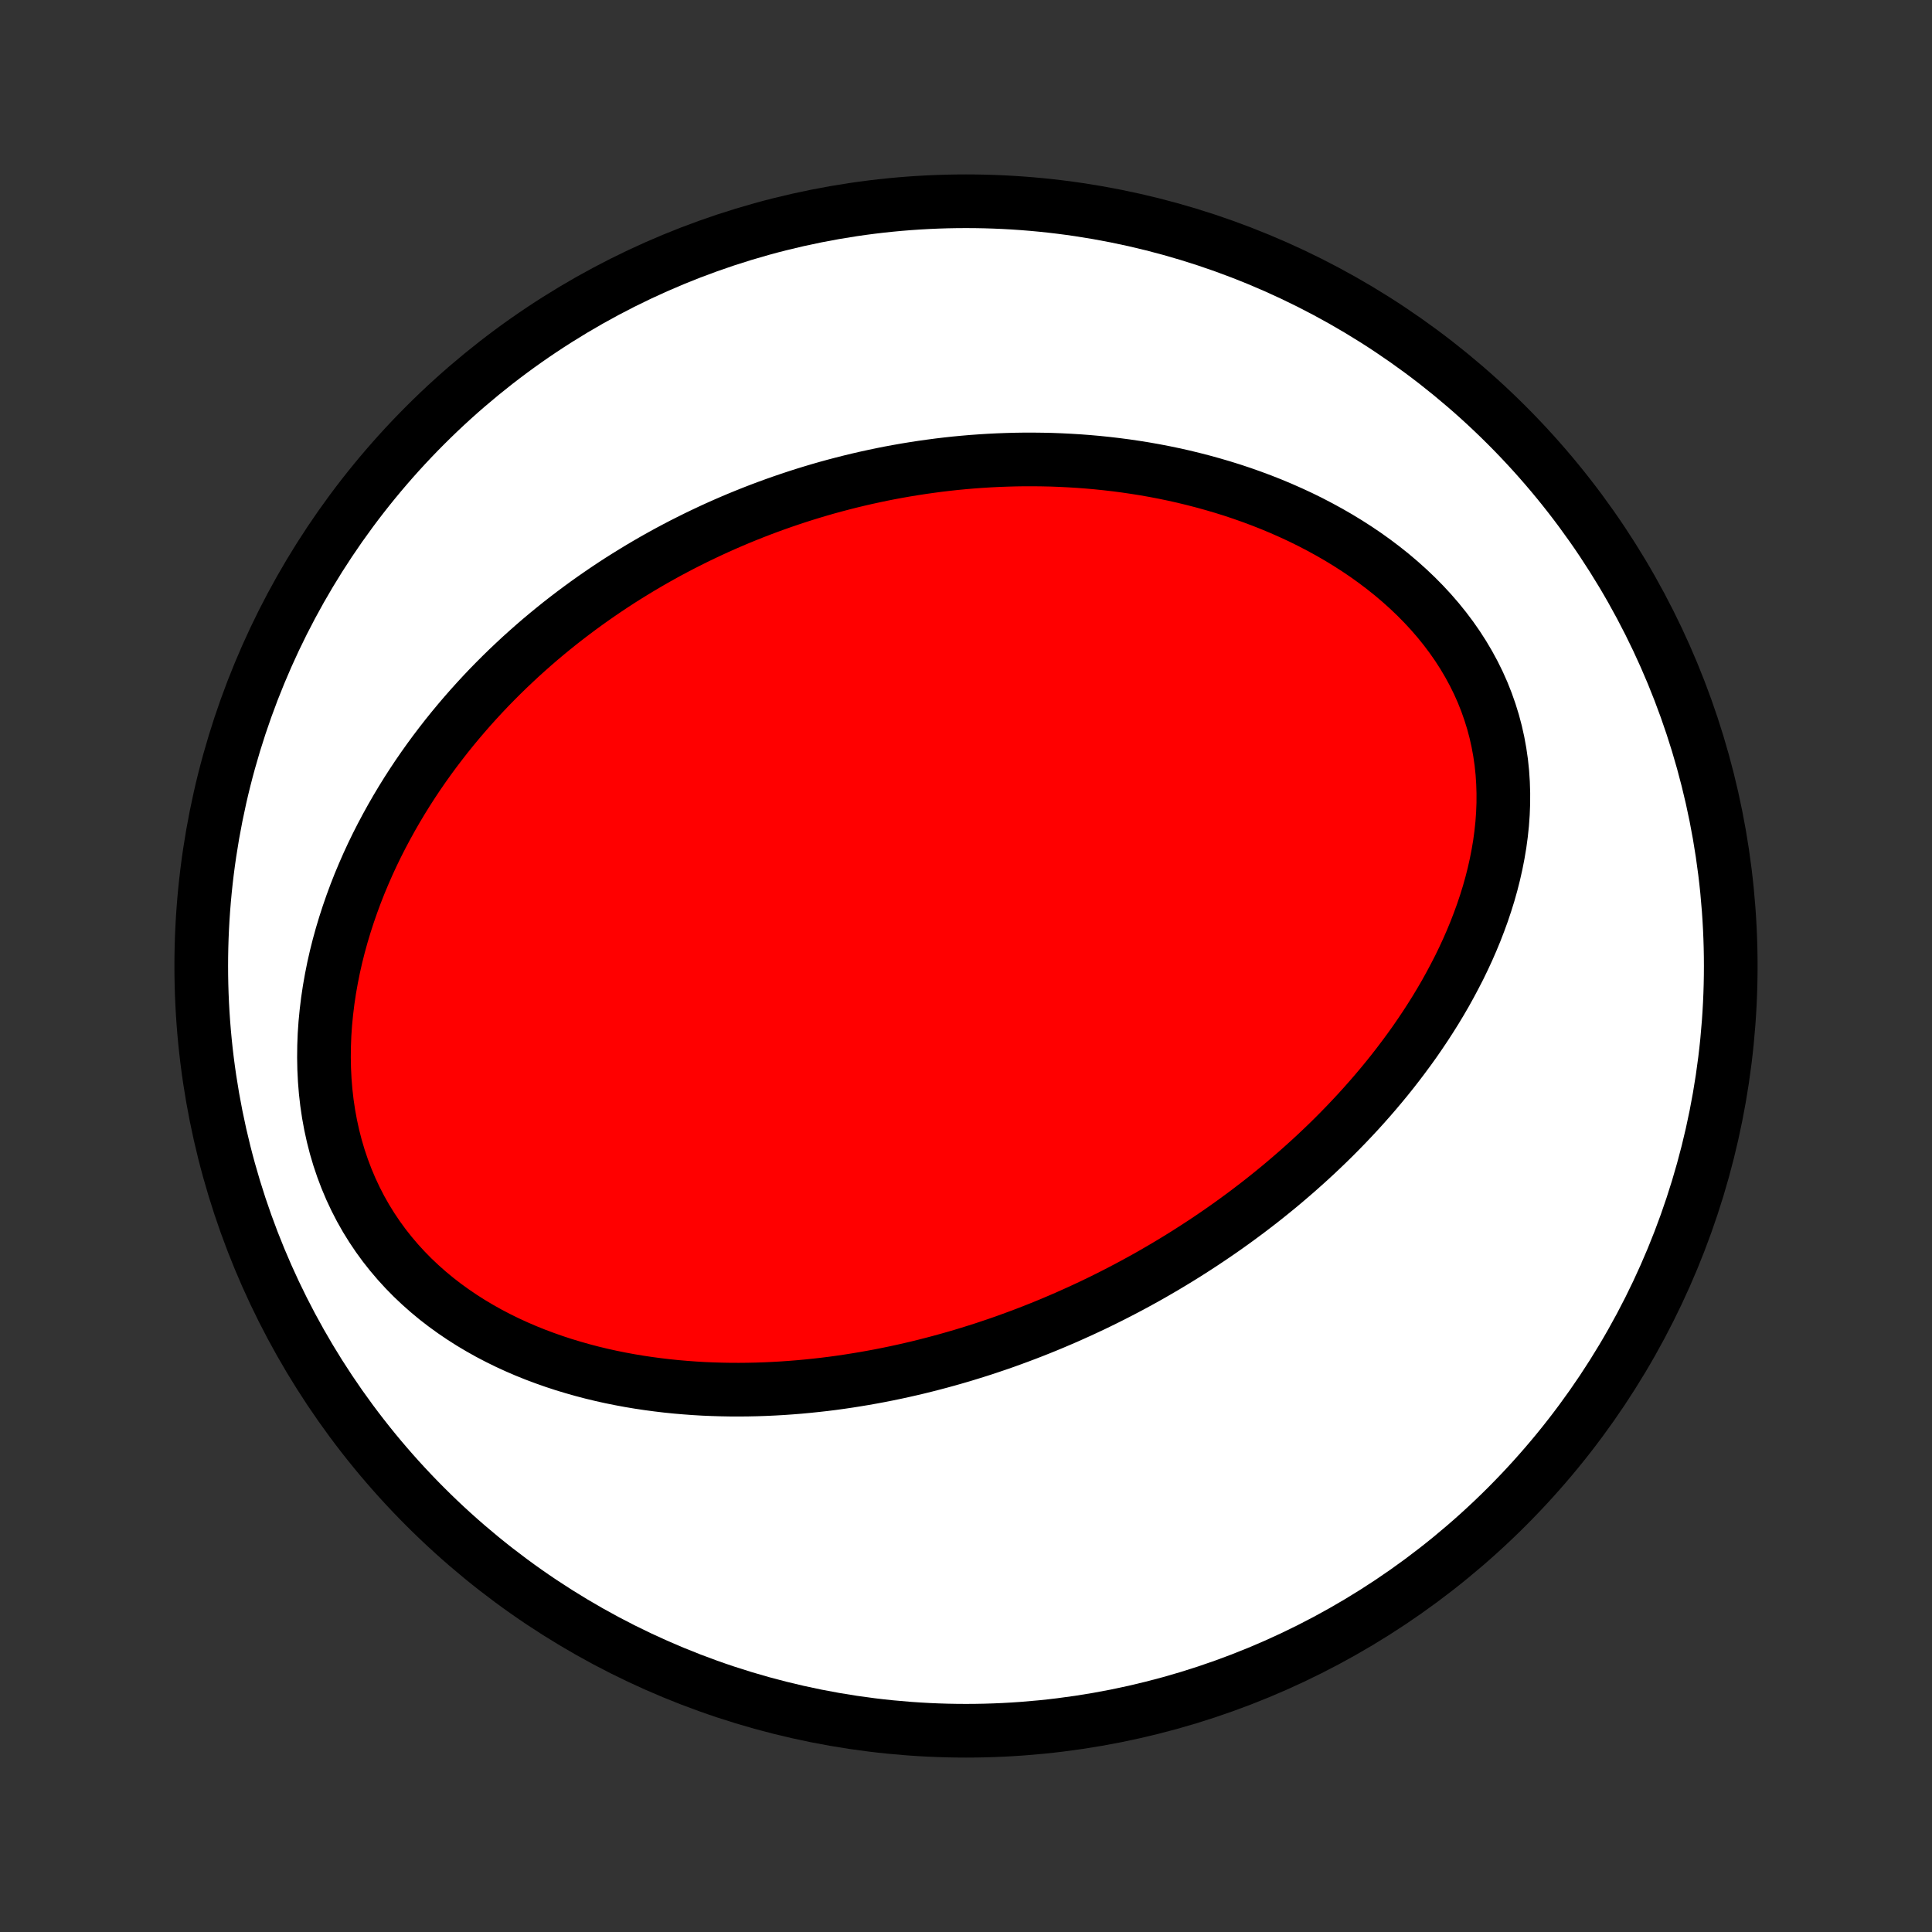 <?xml version="1.0" encoding="utf-8" standalone="no"?>
<!DOCTYPE svg PUBLIC "-//W3C//DTD SVG 1.1//EN"
  "http://www.w3.org/Graphics/SVG/1.1/DTD/svg11.dtd">
<!-- Created with matplotlib (http://matplotlib.org/) -->
<svg height="72pt" version="1.1" viewBox="0 0 72 72" width="72pt" xmlns="http://www.w3.org/2000/svg" xmlns:xlink="http://www.w3.org/1999/xlink">
 <rect x="0" y="0" width="72" height="72" fill="#333333" stroke="none"/>
 <defs>
  <style type="text/css">
*{stroke-linecap:butt;stroke-linejoin:round;}
  </style>
 </defs>
 <g id="figure_1">
  <g id="patch_1">
   <path d="
M0 72
L72 72
L72 0
L0 0
z
" style="fill:none;"/>
  </g>
  <g id="axes_1">
   <g id="PatchCollection_1">
    <defs>
     <path d="
M36 -7.5
C43.558 -7.5 50.808 -10.503 56.153 -15.848
C61.497 -21.192 64.5 -28.442 64.5 -36
C64.5 -43.558 61.497 -50.808 56.153 -56.153
C50.808 -61.497 43.558 -64.5 36 -64.5
C28.442 -64.5 21.192 -61.497 15.848 -56.153
C10.503 -50.808 7.5 -43.558 7.5 -36
C7.5 -28.442 10.503 -21.192 15.848 -15.848
C21.192 -10.503 28.442 -7.5 36 -7.5
z
" id="C0_0_a811fe30f3"/>
     <path d="
M40.243 -23.135
L40.491 -23.25
L40.738 -23.366
L40.984 -23.485
L41.23 -23.606
L41.475 -23.729
L41.719 -23.854
L41.962 -23.981
L42.205 -24.11
L42.447 -24.242
L42.689 -24.375
L42.93 -24.511
L43.17 -24.65
L43.41 -24.79
L43.649 -24.933
L43.888 -25.078
L44.127 -25.226
L44.364 -25.376
L44.602 -25.529
L44.839 -25.684
L45.076 -25.842
L45.312 -26.002
L45.548 -26.165
L45.783 -26.331
L46.019 -26.5
L46.253 -26.672
L46.488 -26.846
L46.721 -27.024
L46.955 -27.204
L47.188 -27.388
L47.42 -27.575
L47.653 -27.765
L47.884 -27.959
L48.115 -28.156
L48.346 -28.356
L48.575 -28.56
L48.805 -28.767
L49.033 -28.978
L49.261 -29.193
L49.488 -29.411
L49.714 -29.633
L49.939 -29.86
L50.163 -30.09
L50.385 -30.324
L50.607 -30.562
L50.827 -30.805
L51.046 -31.052
L51.263 -31.303
L51.478 -31.558
L51.692 -31.818
L51.903 -32.082
L52.112 -32.351
L52.319 -32.625
L52.524 -32.903
L52.726 -33.185
L52.924 -33.473
L53.12 -33.765
L53.312 -34.062
L53.501 -34.363
L53.685 -34.669
L53.866 -34.98
L54.041 -35.296
L54.212 -35.617
L54.379 -35.941
L54.539 -36.271
L54.694 -36.605
L54.842 -36.944
L54.984 -37.287
L55.118 -37.634
L55.246 -37.985
L55.365 -38.34
L55.477 -38.7
L55.579 -39.062
L55.672 -39.428
L55.755 -39.797
L55.828 -40.169
L55.891 -40.543
L55.942 -40.92
L55.982 -41.299
L56.009 -41.679
L56.024 -42.06
L56.025 -42.442
L56.013 -42.824
L55.988 -43.206
L55.948 -43.588
L55.893 -43.968
L55.824 -44.347
L55.74 -44.723
L55.641 -45.096
L55.526 -45.467
L55.397 -45.833
L55.253 -46.196
L55.094 -46.553
L54.92 -46.905
L54.732 -47.251
L54.531 -47.591
L54.316 -47.925
L54.088 -48.252
L53.848 -48.571
L53.596 -48.883
L53.333 -49.187
L53.059 -49.483
L52.776 -49.77
L52.483 -50.049
L52.181 -50.32
L51.872 -50.582
L51.555 -50.835
L51.231 -51.08
L50.902 -51.316
L50.566 -51.543
L50.226 -51.761
L49.881 -51.971
L49.532 -52.172
L49.18 -52.364
L48.825 -52.549
L48.467 -52.725
L48.107 -52.892
L47.745 -53.052
L47.382 -53.204
L47.017 -53.348
L46.652 -53.484
L46.287 -53.613
L45.921 -53.735
L45.555 -53.849
L45.19 -53.956
L44.825 -54.057
L44.461 -54.151
L44.098 -54.239
L43.736 -54.32
L43.375 -54.395
L43.016 -54.464
L42.658 -54.527
L42.301 -54.584
L41.947 -54.636
L41.594 -54.682
L41.243 -54.723
L40.894 -54.759
L40.547 -54.79
L40.202 -54.816
L39.859 -54.837
L39.519 -54.854
L39.18 -54.867
L38.844 -54.874
L38.51 -54.878
L38.178 -54.878
L37.848 -54.873
L37.52 -54.864
L37.195 -54.852
L36.872 -54.836
L36.551 -54.816
L36.232 -54.793
L35.916 -54.766
L35.601 -54.736
L35.289 -54.702
L34.978 -54.665
L34.67 -54.624
L34.364 -54.581
L34.059 -54.534
L33.757 -54.485
L33.457 -54.432
L33.158 -54.377
L32.861 -54.318
L32.567 -54.256
L32.273 -54.192
L31.982 -54.125
L31.692 -54.055
L31.404 -53.982
L31.118 -53.907
L30.833 -53.829
L30.55 -53.748
L30.268 -53.664
L29.988 -53.578
L29.709 -53.489
L29.432 -53.397
L29.156 -53.303
L28.881 -53.206
L28.607 -53.106
L28.335 -53.004
L28.064 -52.899
L27.794 -52.791
L27.525 -52.681
L27.258 -52.568
L26.991 -52.452
L26.726 -52.334
L26.461 -52.212
L26.198 -52.088
L25.935 -51.961
L25.674 -51.831
L25.413 -51.699
L25.153 -51.563
L24.894 -51.425
L24.636 -51.283
L24.379 -51.139
L24.123 -50.991
L23.867 -50.84
L23.613 -50.686
L23.359 -50.529
L23.105 -50.369
L22.853 -50.205
L22.602 -50.038
L22.351 -49.867
L22.101 -49.693
L21.852 -49.516
L21.603 -49.334
L21.356 -49.15
L21.109 -48.961
L20.863 -48.769
L20.618 -48.572
L20.374 -48.372
L20.131 -48.168
L19.889 -47.959
L19.648 -47.746
L19.408 -47.53
L19.17 -47.308
L18.932 -47.083
L18.696 -46.853
L18.461 -46.618
L18.227 -46.379
L17.995 -46.134
L17.765 -45.885
L17.537 -45.632
L17.31 -45.373
L17.085 -45.109
L16.862 -44.84
L16.641 -44.566
L16.423 -44.286
L16.207 -44.002
L15.993 -43.711
L15.783 -43.416
L15.575 -43.115
L15.371 -42.808
L15.17 -42.496
L14.973 -42.178
L14.779 -41.854
L14.59 -41.525
L14.405 -41.19
L14.224 -40.85
L14.048 -40.504
L13.877 -40.152
L13.712 -39.795
L13.553 -39.432
L13.399 -39.064
L13.252 -38.69
L13.112 -38.311
L12.979 -37.928
L12.853 -37.539
L12.735 -37.146
L12.625 -36.748
L12.524 -36.346
L12.432 -35.94
L12.35 -35.53
L12.277 -35.117
L12.215 -34.702
L12.164 -34.283
L12.123 -33.863
L12.094 -33.441
L12.078 -33.017
L12.073 -32.593
L12.081 -32.17
L12.102 -31.746
L12.136 -31.324
L12.184 -30.904
L12.246 -30.486
L12.322 -30.072
L12.412 -29.662
L12.516 -29.256
L12.635 -28.855
L12.768 -28.461
L12.915 -28.073
L13.076 -27.692
L13.251 -27.319
L13.439 -26.954
L13.64 -26.599
L13.855 -26.252
L14.081 -25.916
L14.319 -25.589
L14.569 -25.273
L14.829 -24.967
L15.099 -24.672
L15.378 -24.388
L15.667 -24.115
L15.963 -23.853
L16.267 -23.601
L16.578 -23.361
L16.896 -23.131
L17.219 -22.912
L17.547 -22.703
L17.88 -22.505
L18.217 -22.316
L18.557 -22.138
L18.901 -21.969
L19.247 -21.81
L19.595 -21.66
L19.945 -21.519
L20.297 -21.387
L20.649 -21.263
L21.002 -21.147
L21.356 -21.04
L21.709 -20.94
L22.063 -20.847
L22.416 -20.762
L22.768 -20.684
L23.12 -20.613
L23.471 -20.548
L23.82 -20.49
L24.168 -20.438
L24.514 -20.392
L24.859 -20.351
L25.202 -20.316
L25.544 -20.287
L25.883 -20.262
L26.22 -20.242
L26.556 -20.228
L26.889 -20.218
L27.22 -20.212
L27.549 -20.211
L27.875 -20.214
L28.199 -20.221
L28.521 -20.232
L28.841 -20.247
L29.158 -20.265
L29.473 -20.287
L29.786 -20.312
L30.096 -20.341
L30.404 -20.373
L30.71 -20.407
L31.014 -20.445
L31.315 -20.486
L31.614 -20.53
L31.911 -20.577
L32.206 -20.626
L32.499 -20.678
L32.789 -20.732
L33.078 -20.789
L33.364 -20.848
L33.649 -20.91
L33.931 -20.974
L34.212 -21.04
L34.491 -21.109
L34.768 -21.18
L35.043 -21.253
L35.317 -21.328
L35.588 -21.405
L35.859 -21.484
L36.127 -21.566
L36.394 -21.649
L36.66 -21.734
L36.924 -21.822
L37.187 -21.911
L37.448 -22.002
L37.708 -22.096
L37.966 -22.191
L38.224 -22.288
L38.48 -22.387
L38.735 -22.488
L38.989 -22.591
L39.242 -22.696
L39.493 -22.803
L39.744 -22.911
z
" id="C0_1_ad107a7519"/>
    </defs>
    <g clip-path="url(#p1bffca34e9)">
     <use style="fill:#ffffff;stroke:#000000;stroke-width:2.0;" x="0.0" xlink:href="#C0_0_a811fe30f3" y="72.0"/>
    </g>
    <g clip-path="url(#p1bffca34e9)">
     <use style="fill:#ff0000;stroke:#000000;stroke-width:2.0;" x="0.0" xlink:href="#C0_1_ad107a7519" y="72.0"/>
    </g>
   </g>
  </g>
 </g>
 <defs>
  <clipPath id="p1bffca34e9">
   <rect height="72.0" width="72.0" x="0.0" y="0.0"/>
  </clipPath>
 </defs>
</svg>
